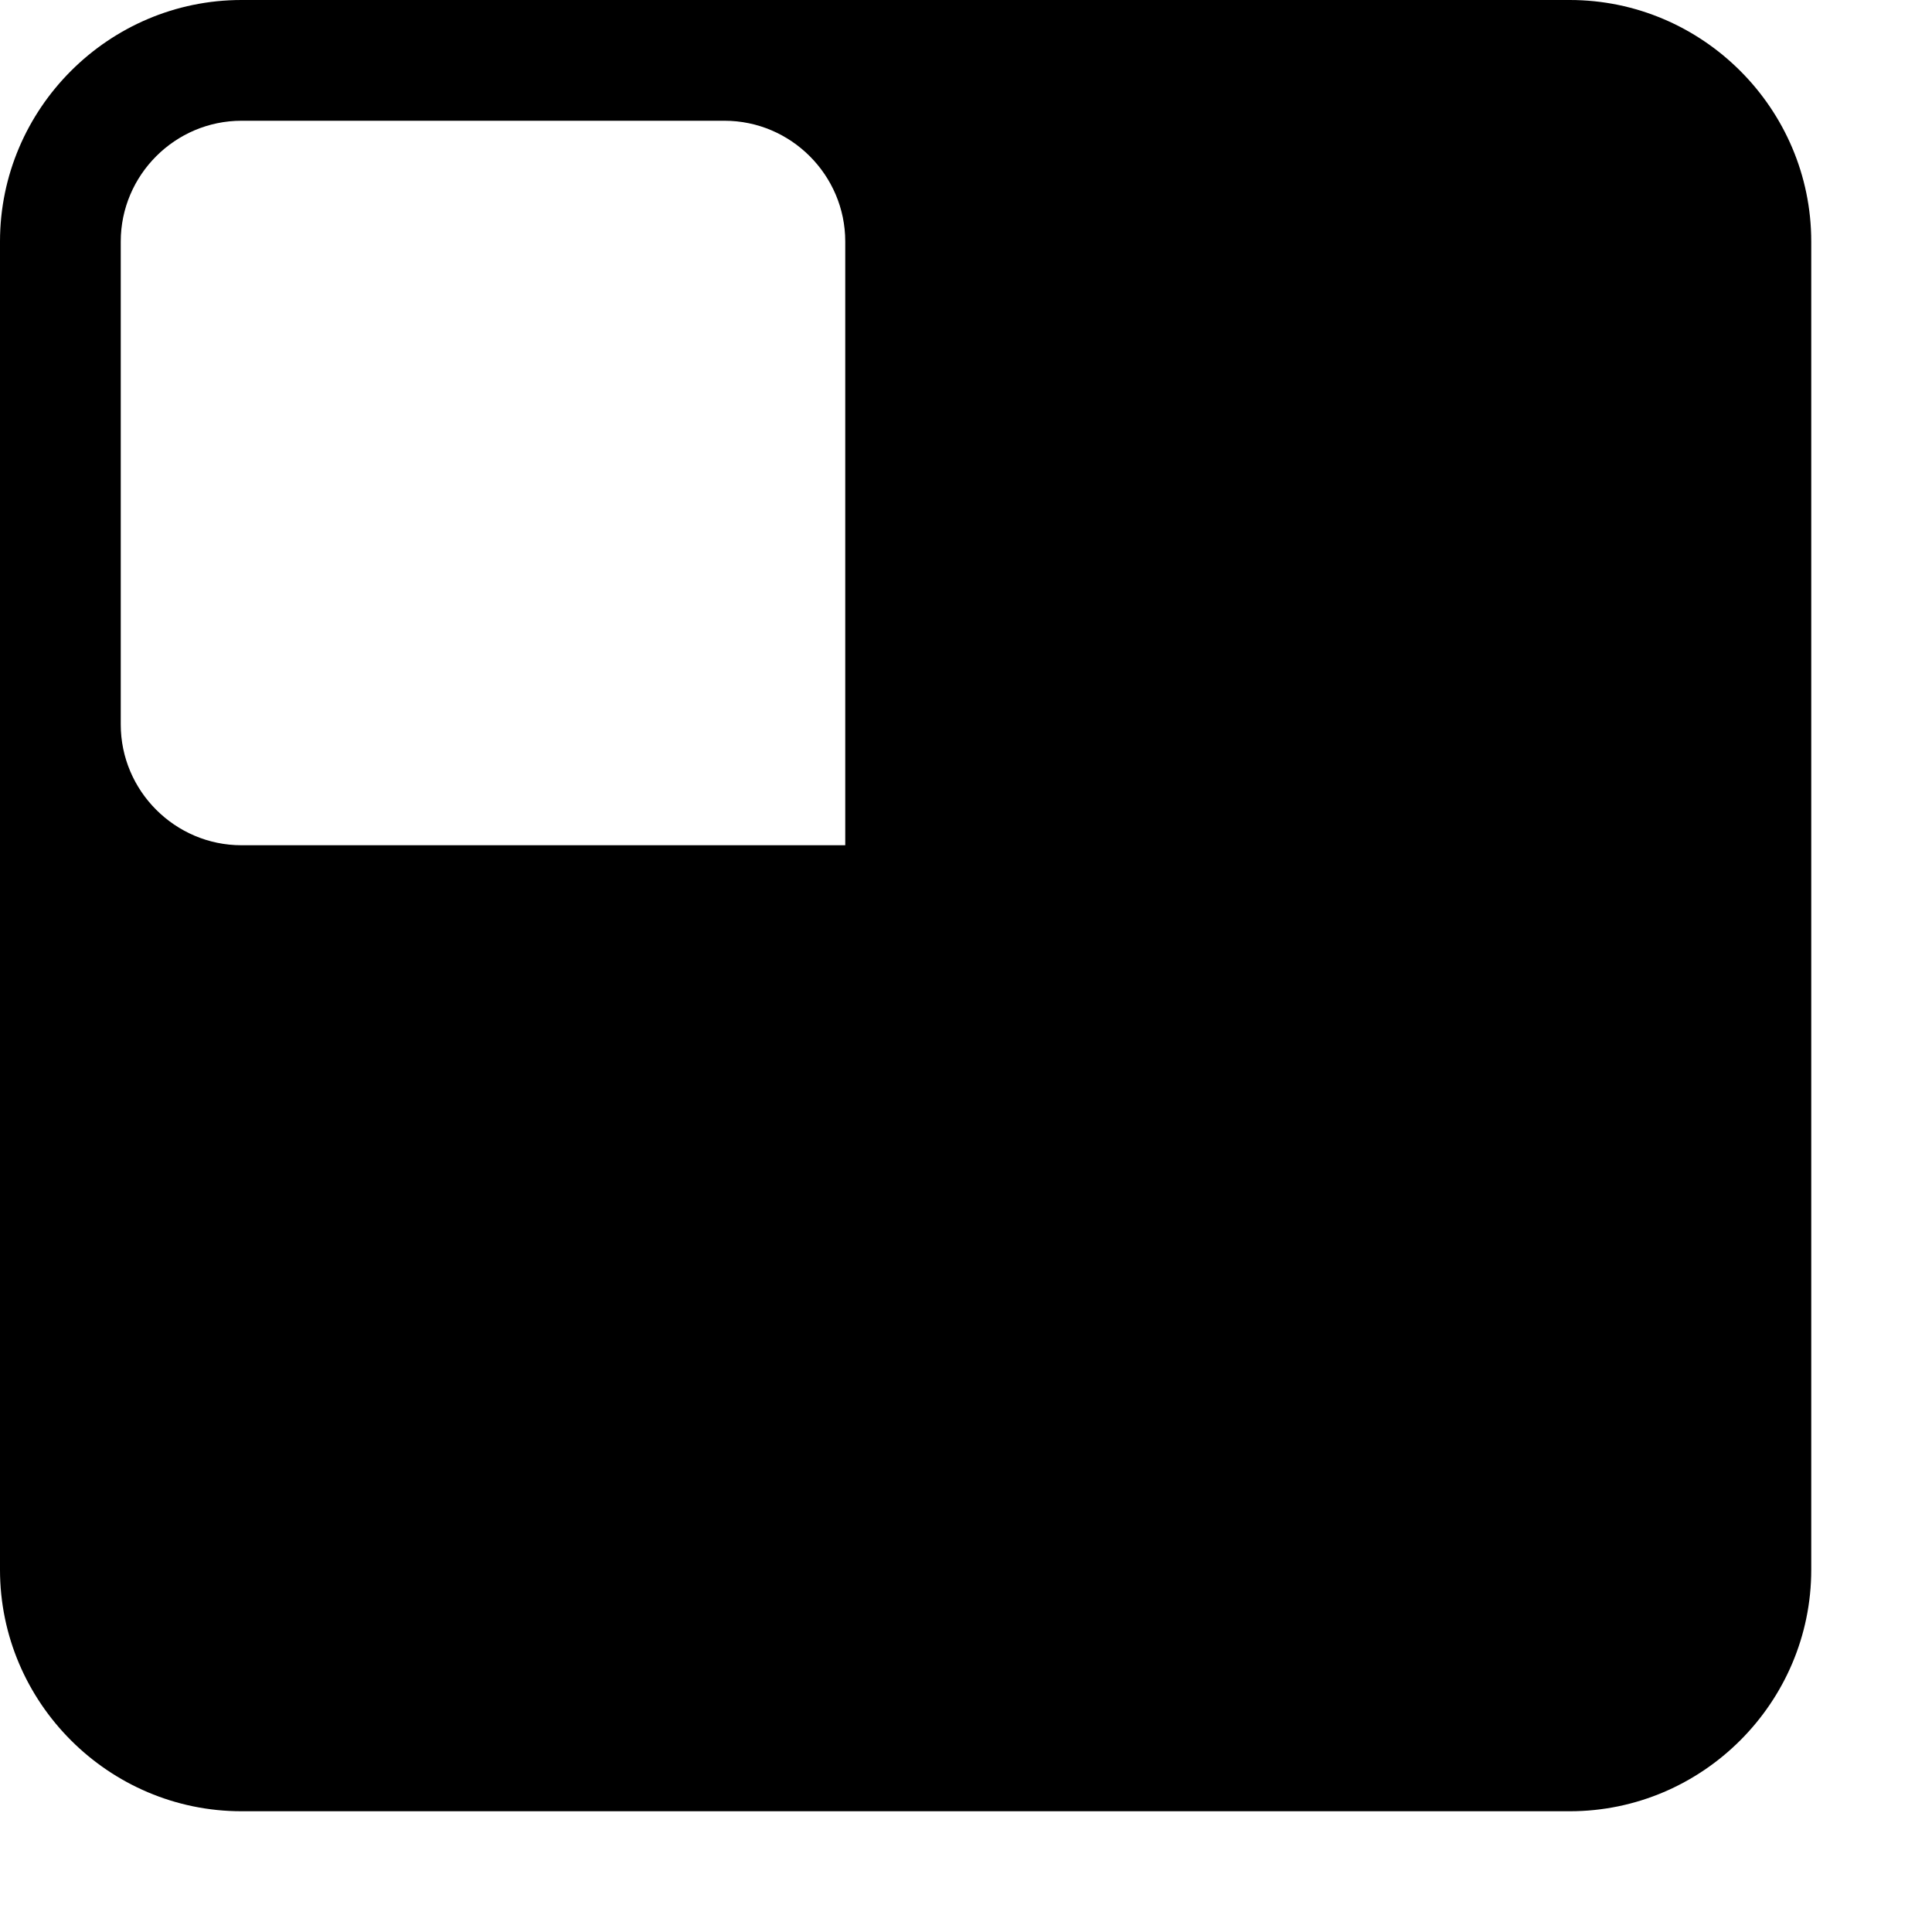<?xml version="1.0" encoding="UTF-8"?><svg id="a" xmlns="http://www.w3.org/2000/svg" width="16" height="16" viewBox="0 0 16 16"><path d="M0,2V13c0,1.1,.9,2,2,2H13c1.1,0,2-.9,2-2V2C15,.9,14.1,0,13,0H2C.9,0,0,.9,0,2ZM6,1c.55,0,1,.45,1,1V7H2c-.55,0-1-.45-1-1V2c0-.55,.45-1,1-1H6Z"/></svg>
